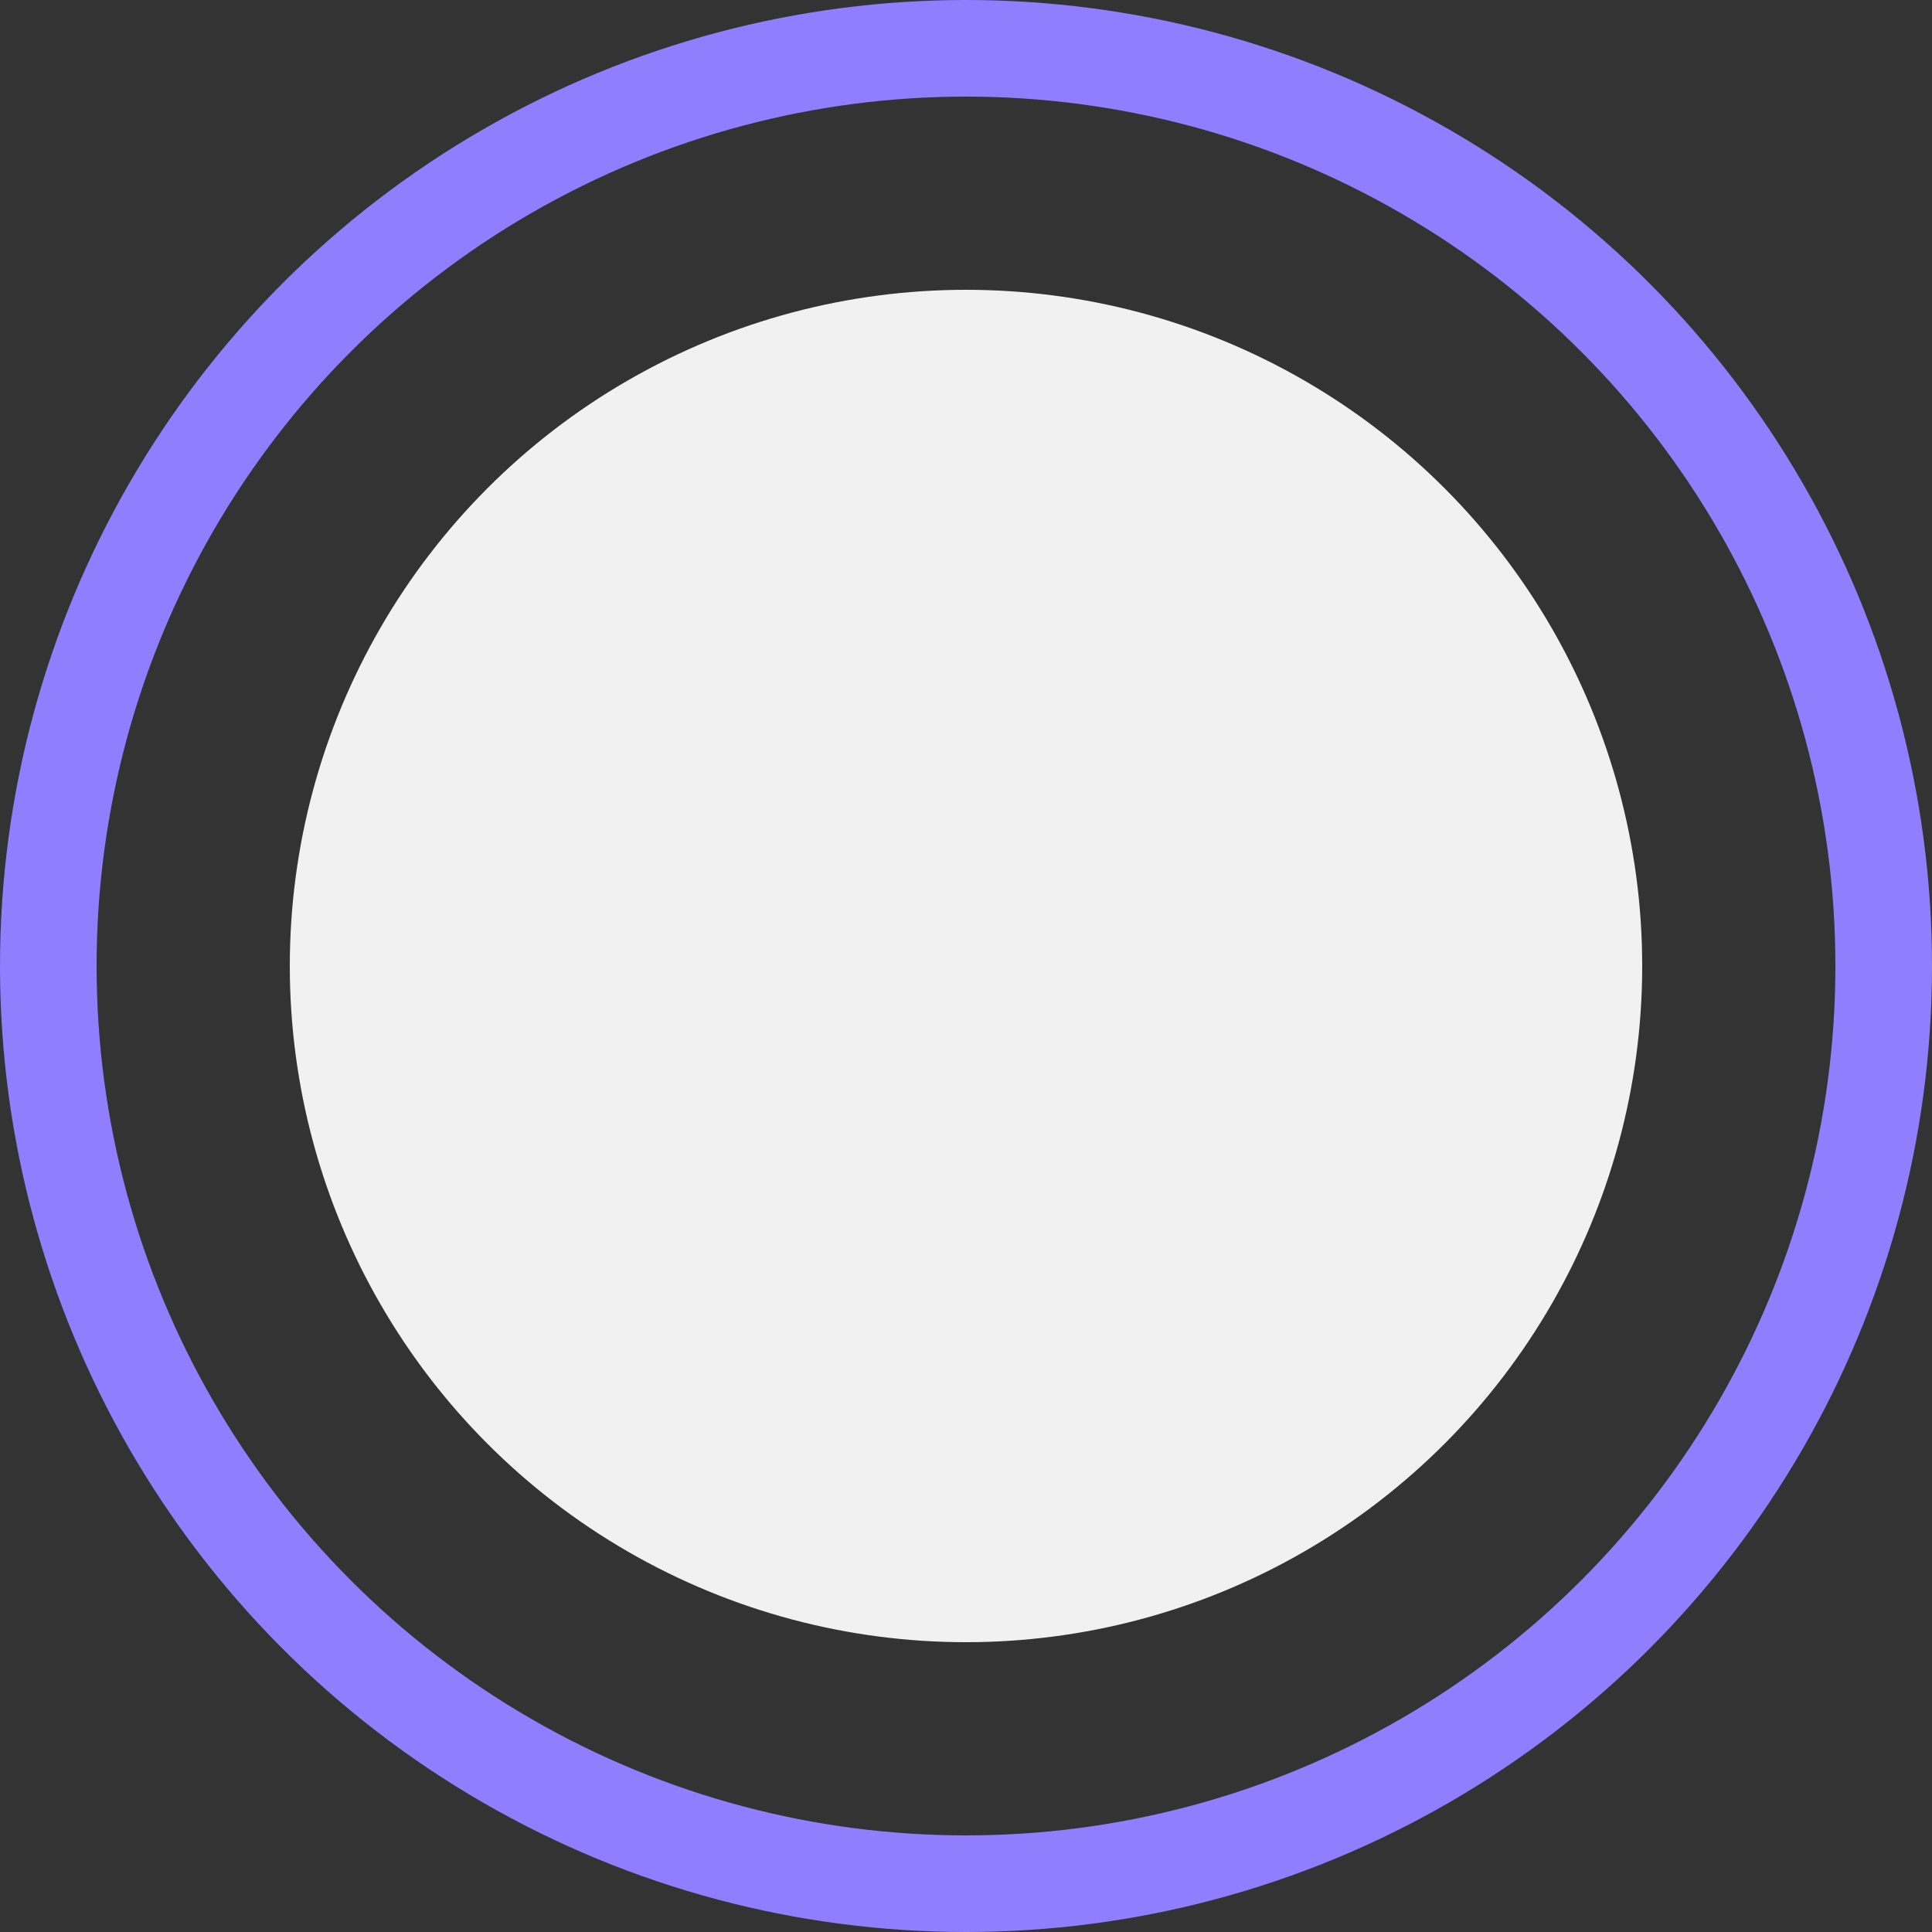 <svg xmlns="http://www.w3.org/2000/svg" xmlns:xlink="http://www.w3.org/1999/xlink" fill="none" version="1.1" width="20" height="20" viewBox="0 0 20 20"><rect x="0" y="0" width="20" height="20" fill="#333333" stroke="none"/><g><g><ellipse cx="10" cy="10" rx="9.5" ry="9.5" fill-opacity="0" stroke-opacity="1" stroke="#907EFF" fill="none" stroke-width="1"/></g><g><ellipse cx="10" cy="10" rx="7" ry="7" fill="#F1F1F1" fill-opacity="1"/></g></g></svg>
